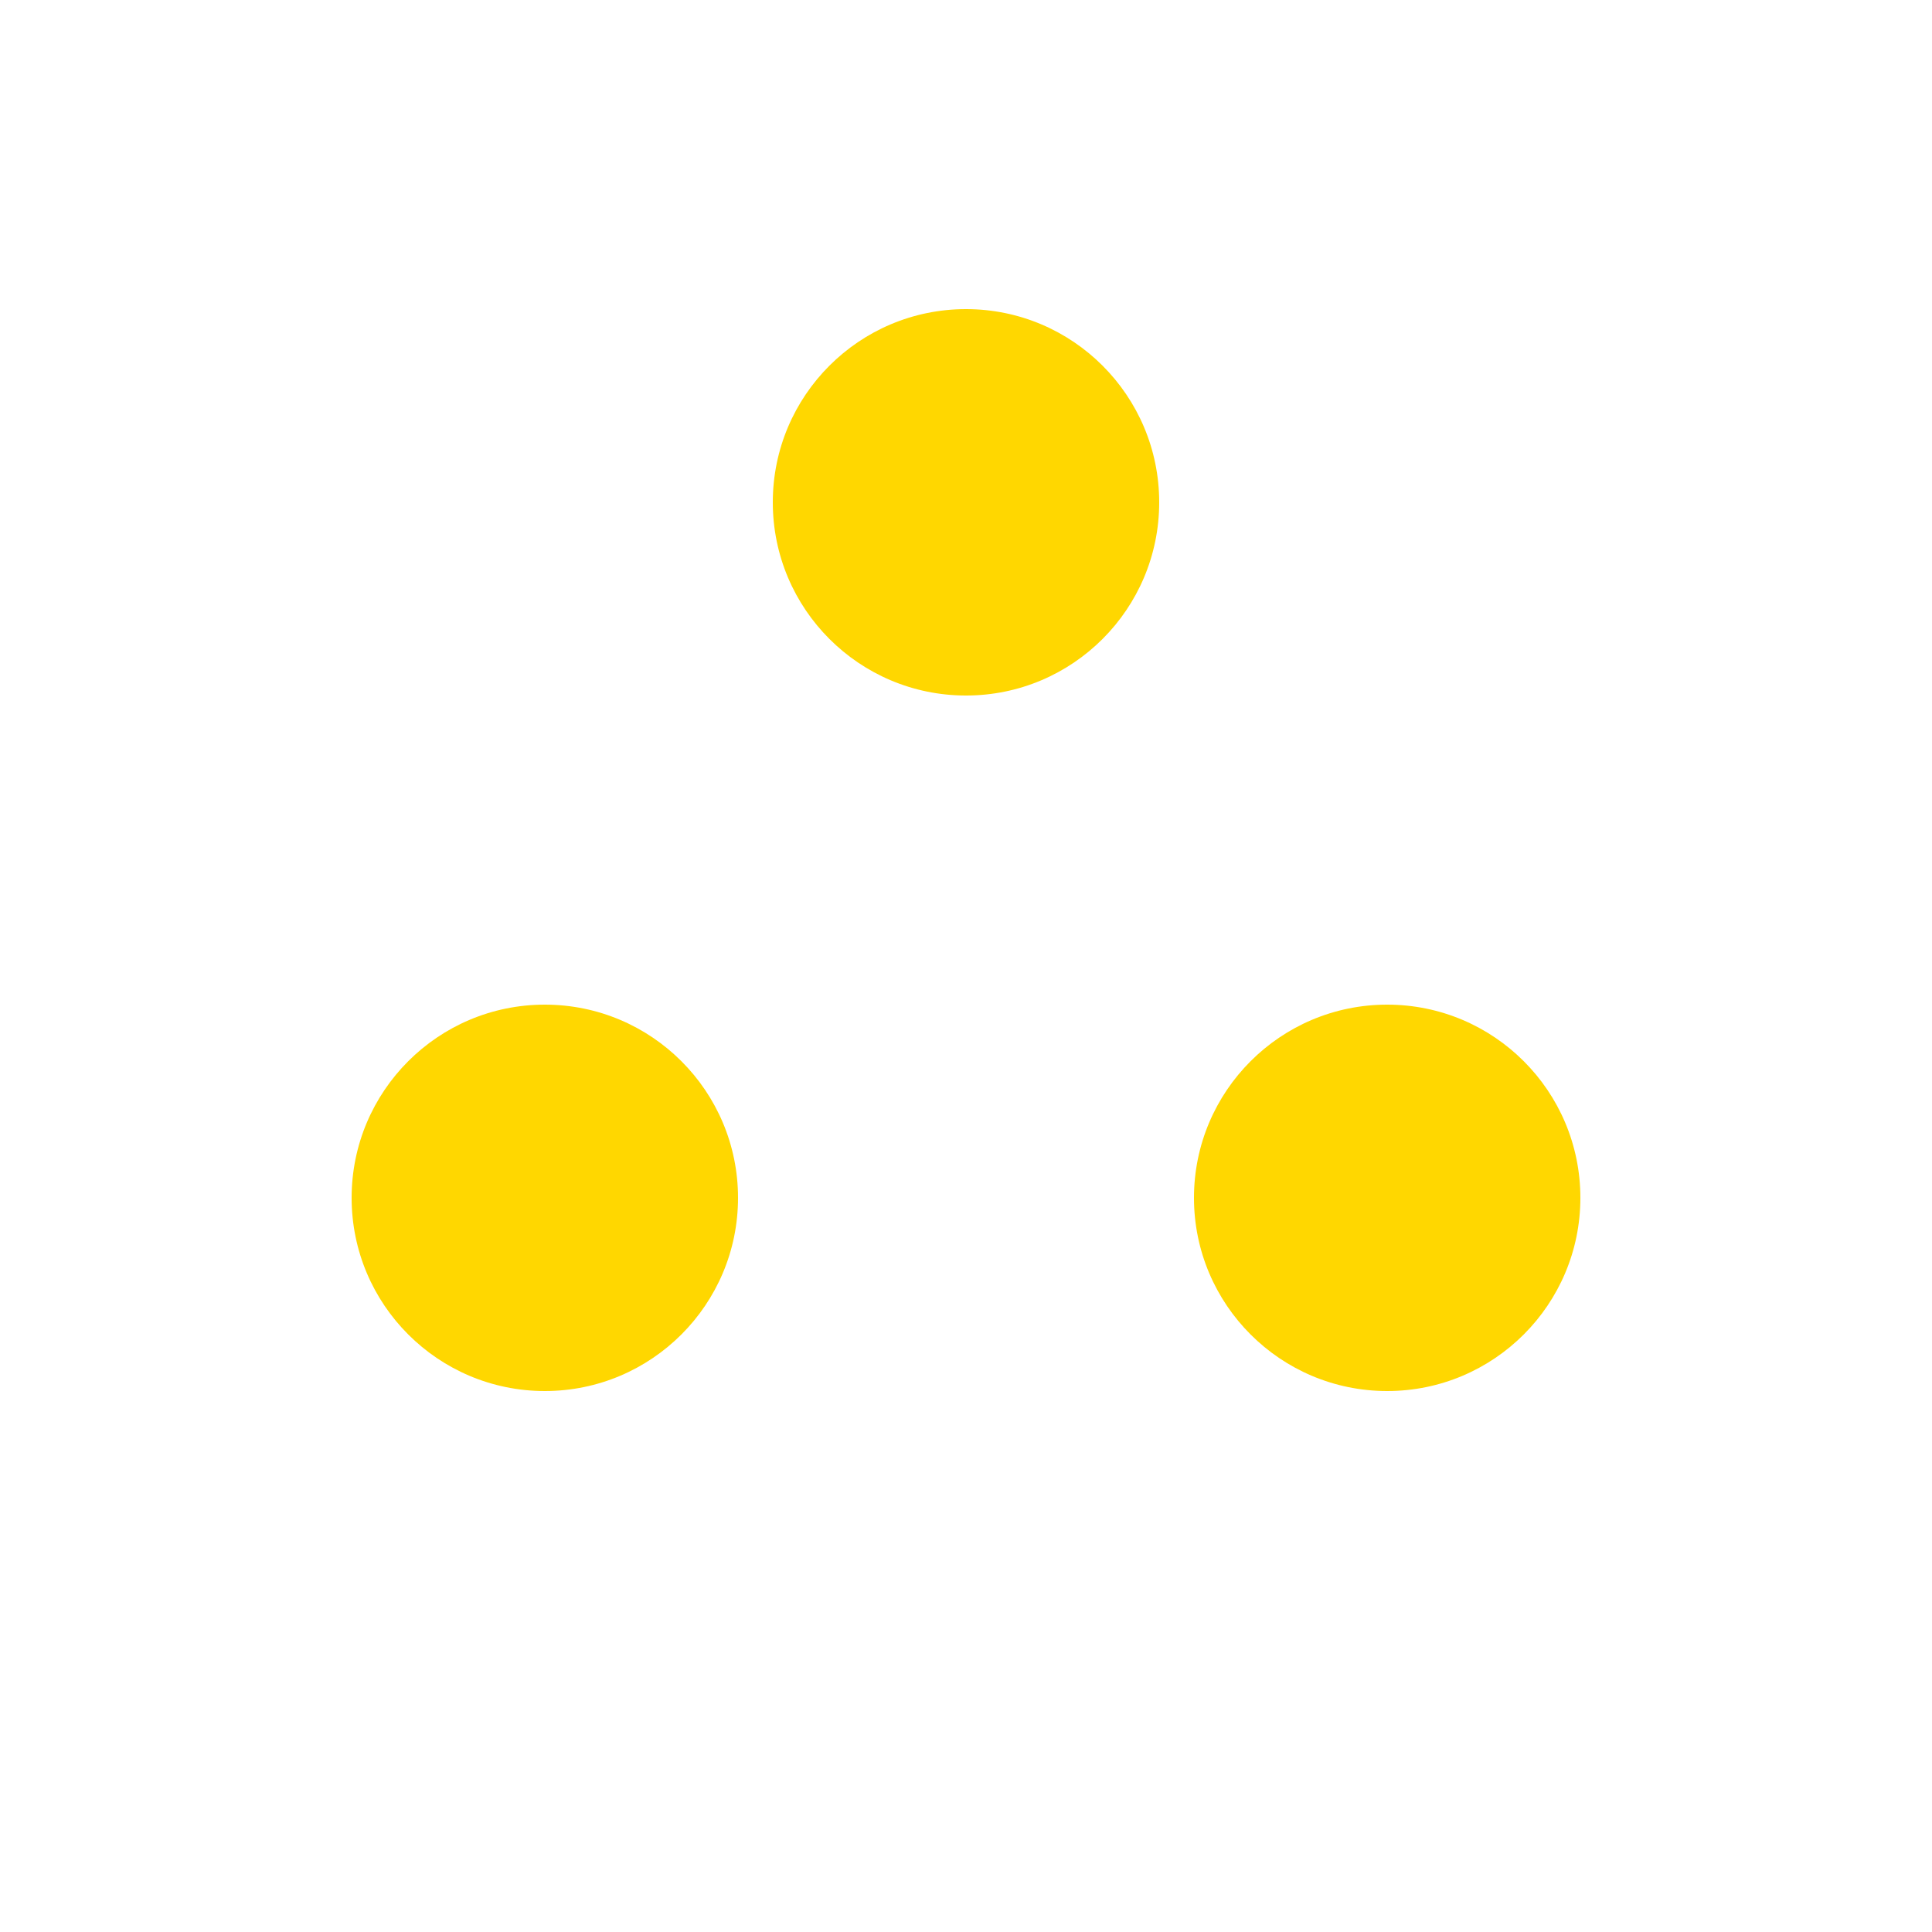 <svg xmlns="http://www.w3.org/2000/svg" xmlns:xlink="http://www.w3.org/1999/xlink" width="500" height="500" viewBox="0 0 500 500">
  <defs>
    <clipPath id="clip-loader">
      <rect width="500" height="500"/>
    </clipPath>
  </defs>
  <g id="loader" clip-path="url(#clip-loader)">
    <circle id="Ellipse_2" data-name="Ellipse 2" cx="50" cy="50" r="50" transform="translate(91 260)" fill="gold"/>
    <circle id="Ellipse_4" data-name="Ellipse 4" cx="50" cy="50" r="50" transform="translate(200 80)" fill="gold"/>
    <circle id="Ellipse_7" data-name="Ellipse 7" cx="50" cy="50" r="50" transform="translate(309 260)" fill="gold"/>
  </g>
</svg>
